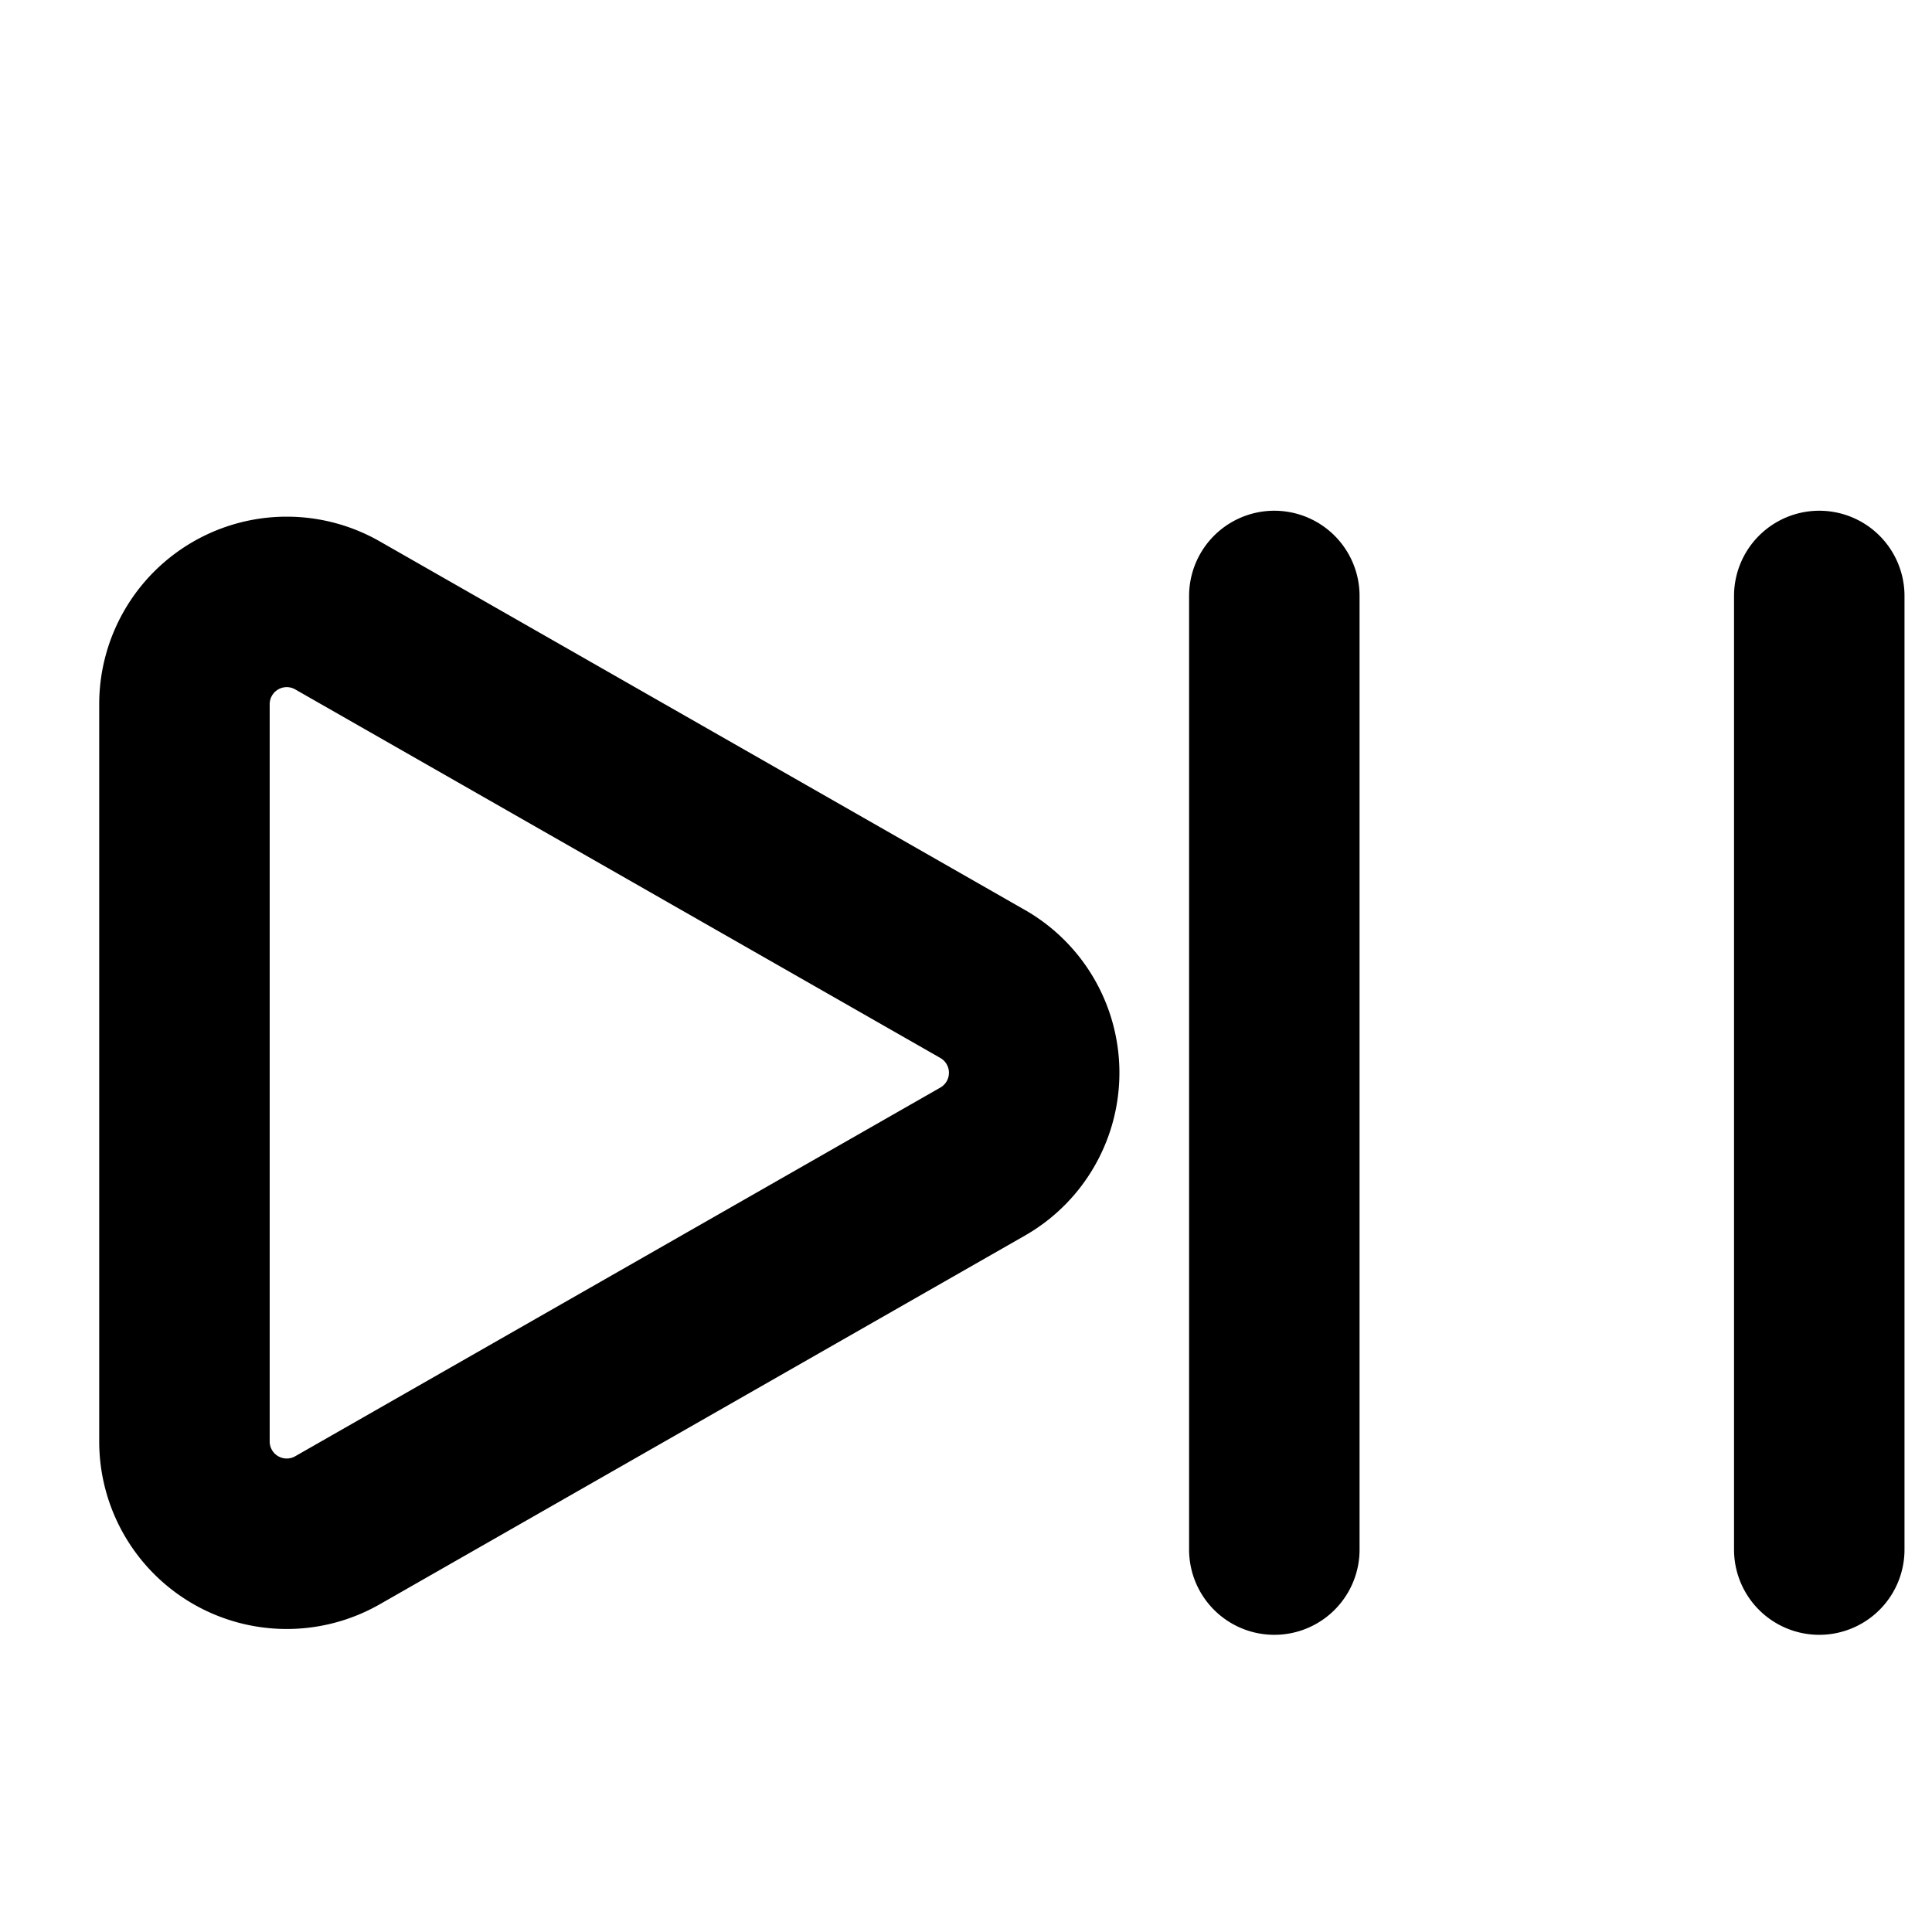 <svg viewBox="0 0 17 17" stroke-width="1.5" stroke="currentColor" aria-hidden="true" fill="none">
  <g clip-path="url(#a)">
    <path stroke-linecap="round" stroke-linejoin="round" d="M16.008 5.244v8.391m-4.795-8.391v8.391m-9.59-.95V6.194a.9.9 0 011.345-.78l5.68 3.245a.9.9 0 010 1.561l-5.68 3.246a.9.9 0 01-1.345-.78z"/>
  </g>
  <defs>
    <clipPath id="a">
      <path d="M0 0h16v16H0z" transform="translate(.815 .94)"/>
    </clipPath>
  </defs>
</svg>
